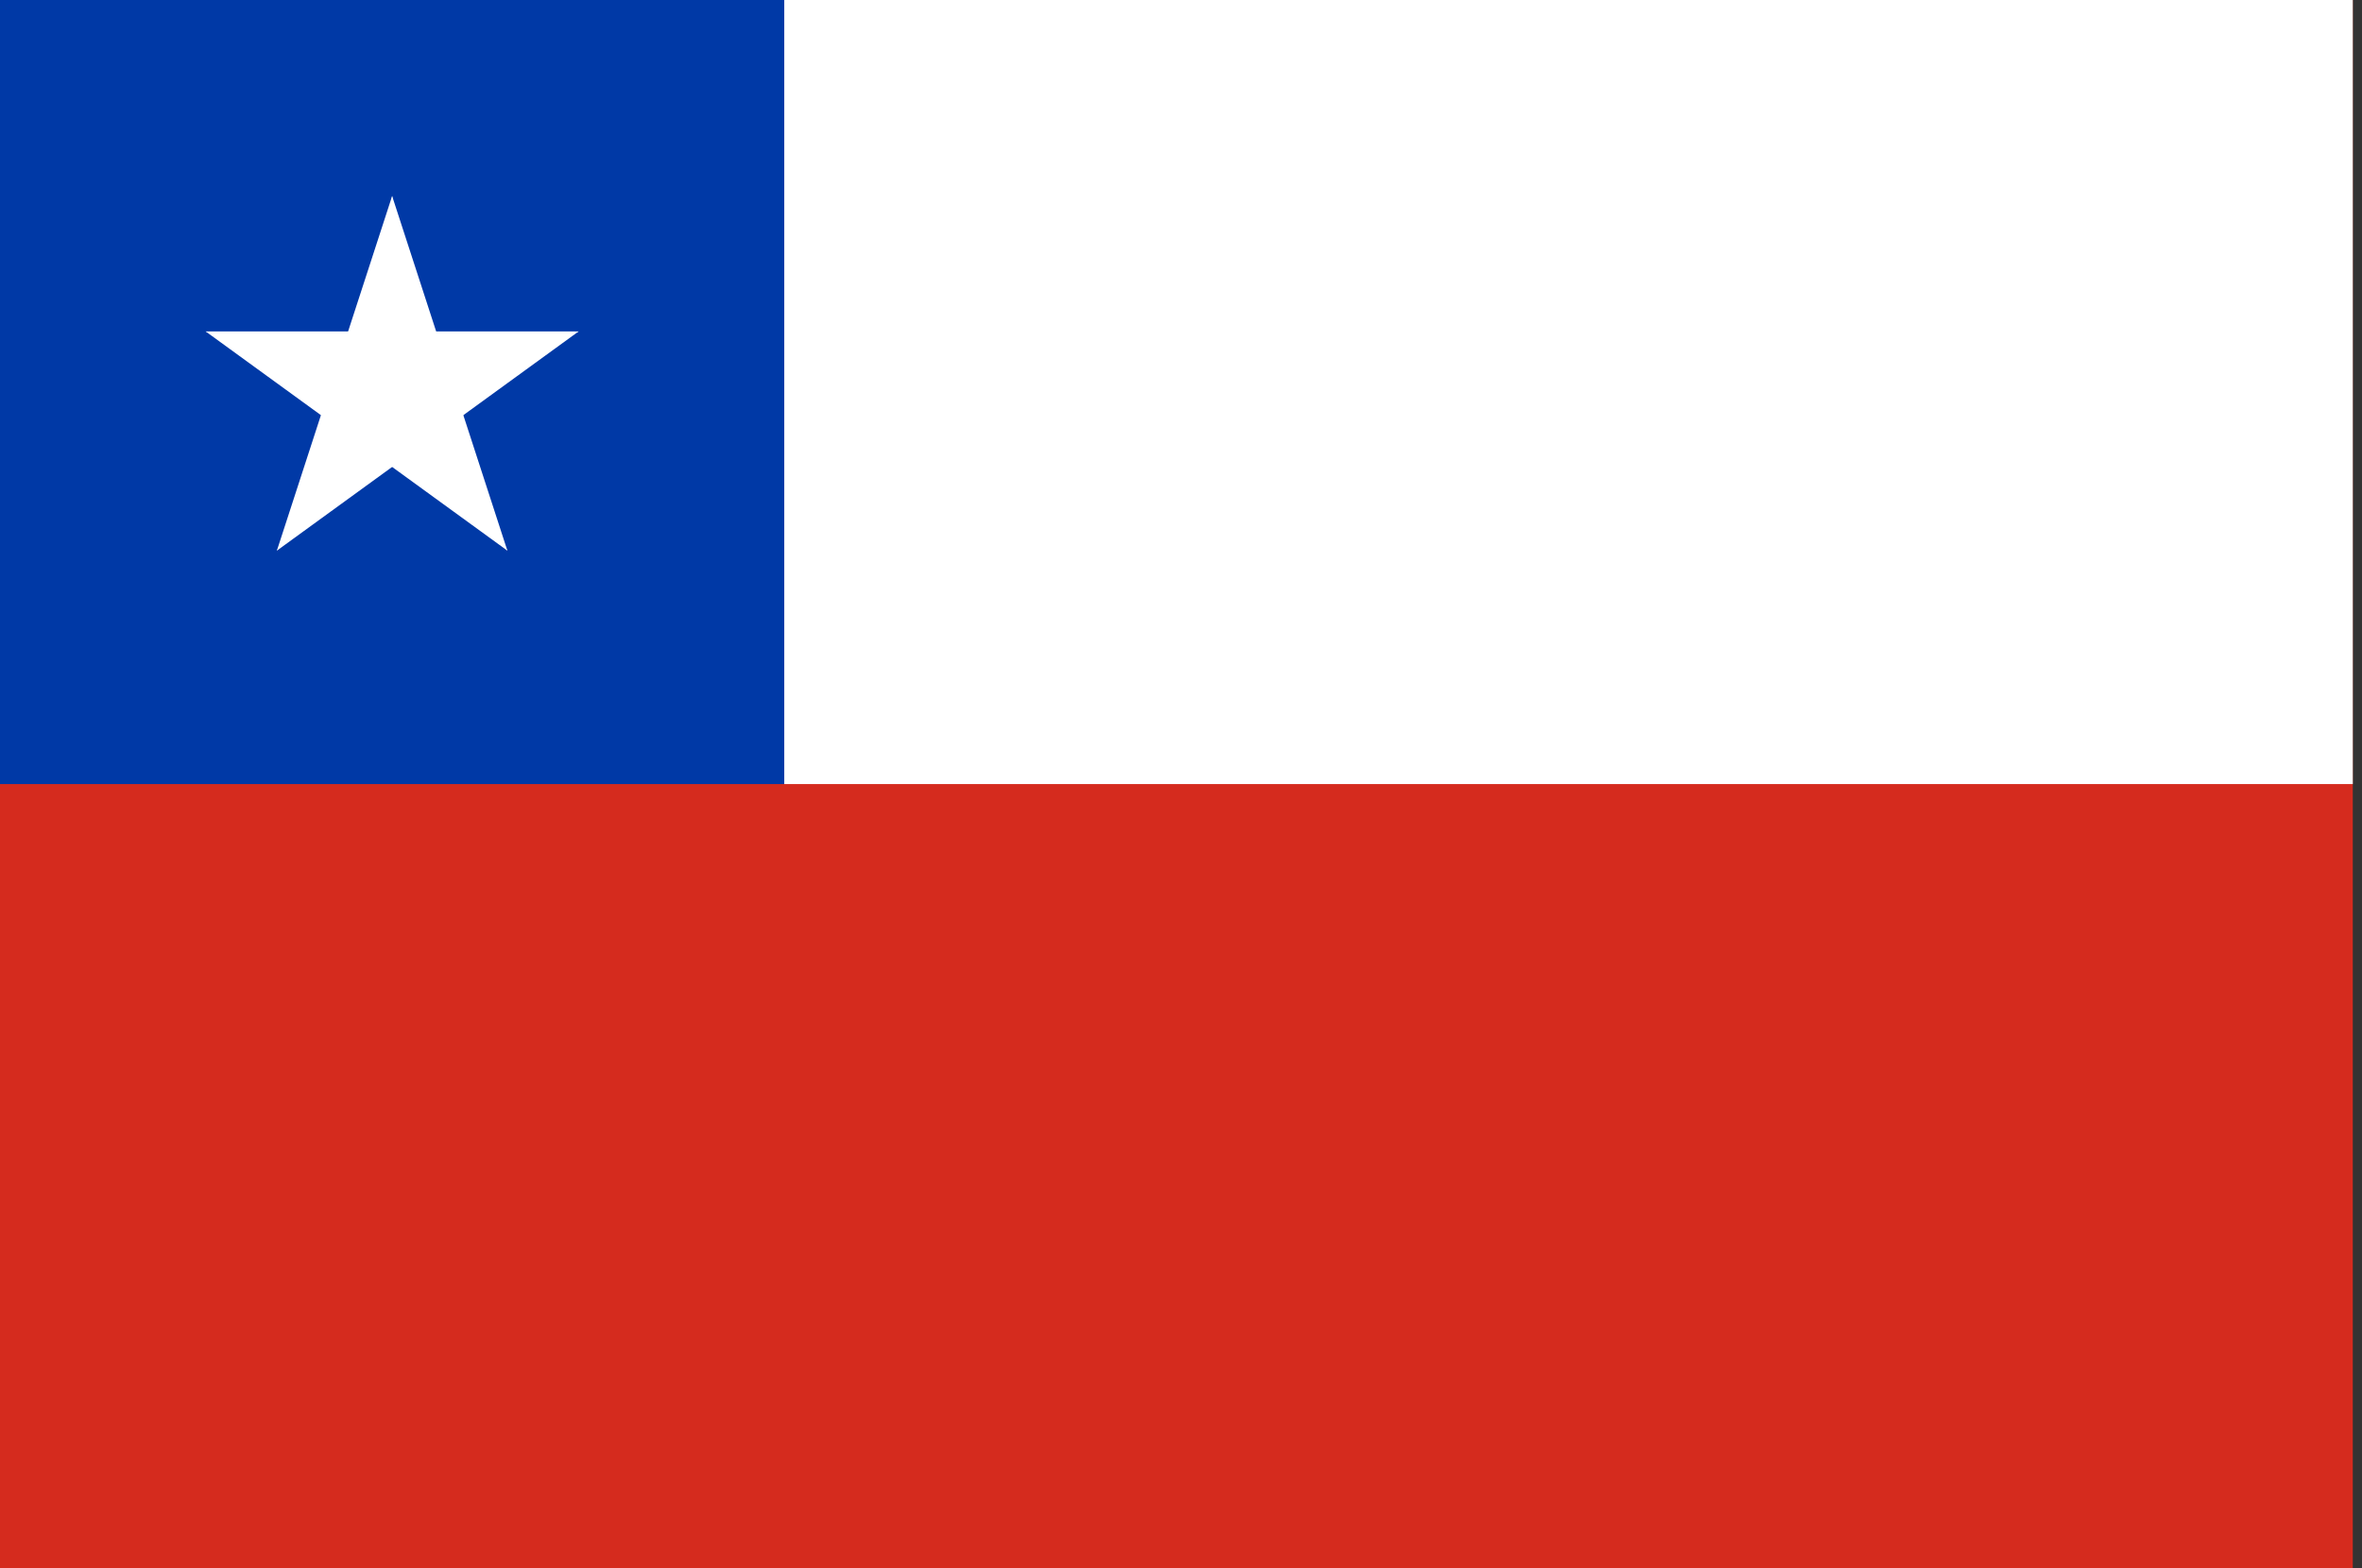 <?xml version="1.0" encoding="UTF-8"?>
<svg xmlns="http://www.w3.org/2000/svg" xmlns:xlink="http://www.w3.org/1999/xlink" width="128pt" height="85pt" viewBox="0 0 128 85" version="1.1">
<rect x="0" y="0" width="128" height="85" fill="#333333" stroke="none"/>
<defs>
<clipPath id="clip1">
  <path d="M 0 0 L 127.68 0 L 127.68 85 L 0 85 Z M 0 0 "/>
</clipPath>
<clipPath id="clip2">
  <path d="M 0 0 L 127.68 0 L 127.68 43 L 0 43 Z M 0 0 "/>
</clipPath>
</defs>
<g id="surface231">
<g clip-path="url(#clip1)" clip-rule="nonzero">
<path style=" stroke:none;fill-rule:evenodd;fill:rgb(83.528%,16.862%,11.765%);fill-opacity:1;" d="M 0 85 L 0 0 L 127.5 0 L 127.5 85 Z M 0 85 "/>
</g>
<g clip-path="url(#clip2)" clip-rule="nonzero">
<path style=" stroke:none;fill-rule:evenodd;fill:rgb(99.998%,99.998%,99.998%);fill-opacity:1;" d="M 42.5 42.5 L 127.5 42.5 L 127.5 0 L 0 0 Z M 42.5 42.5 "/>
</g>
<path style=" stroke:none;fill-rule:evenodd;fill:rgb(0%,22.353%,65.097%);fill-opacity:1;" d="M 0 0 L 42.5 0 L 42.5 42.5 L 0 42.5 Z M 0 0 "/>
<path style=" stroke:none;fill-rule:evenodd;fill:rgb(99.998%,99.998%,99.998%);fill-opacity:1;" d="M 21.25 10.625 L 17.965 20.73 L 23.02 22.371 Z M 21.25 10.625 "/>
<path style=" stroke:none;fill-rule:evenodd;fill:rgb(99.998%,99.998%,99.998%);fill-opacity:1;" d="M 21.25 10.625 L 24.535 20.73 L 19.48 22.371 Z M 21.25 10.625 "/>
<path style=" stroke:none;fill-rule:evenodd;fill:rgb(99.998%,99.998%,99.998%);fill-opacity:1;" d="M 31.355 17.965 L 20.73 17.965 L 20.73 23.277 Z M 31.355 17.965 "/>
<path style=" stroke:none;fill-rule:evenodd;fill:rgb(99.998%,99.998%,99.998%);fill-opacity:1;" d="M 31.355 17.965 L 22.758 24.211 L 19.637 19.914 Z M 31.355 17.965 "/>
<path style=" stroke:none;fill-rule:evenodd;fill:rgb(99.998%,99.998%,99.998%);fill-opacity:1;" d="M 11.145 17.965 L 19.742 24.211 L 22.863 19.914 Z M 11.145 17.965 "/>
<path style=" stroke:none;fill-rule:evenodd;fill:rgb(99.998%,99.998%,99.998%);fill-opacity:1;" d="M 11.145 17.965 L 21.77 17.965 L 21.77 23.277 Z M 11.145 17.965 "/>
<path style=" stroke:none;fill-rule:evenodd;fill:rgb(99.998%,99.998%,99.998%);fill-opacity:1;" d="M 27.496 29.848 L 24.211 19.742 L 19.16 21.383 Z M 27.496 29.848 "/>
<path style=" stroke:none;fill-rule:evenodd;fill:rgb(99.998%,99.998%,99.998%);fill-opacity:1;" d="M 27.496 29.848 L 18.898 23.602 L 22.023 19.301 Z M 27.496 29.848 "/>
<path style=" stroke:none;fill-rule:evenodd;fill:rgb(99.998%,99.998%,99.998%);fill-opacity:1;" d="M 15.004 29.848 L 23.602 23.602 L 20.477 19.301 Z M 15.004 29.848 "/>
<path style=" stroke:none;fill-rule:evenodd;fill:rgb(99.998%,99.998%,99.998%);fill-opacity:1;" d="M 15.004 29.848 L 18.289 19.742 L 23.34 21.383 Z M 15.004 29.848 "/>
</g>
</svg>
